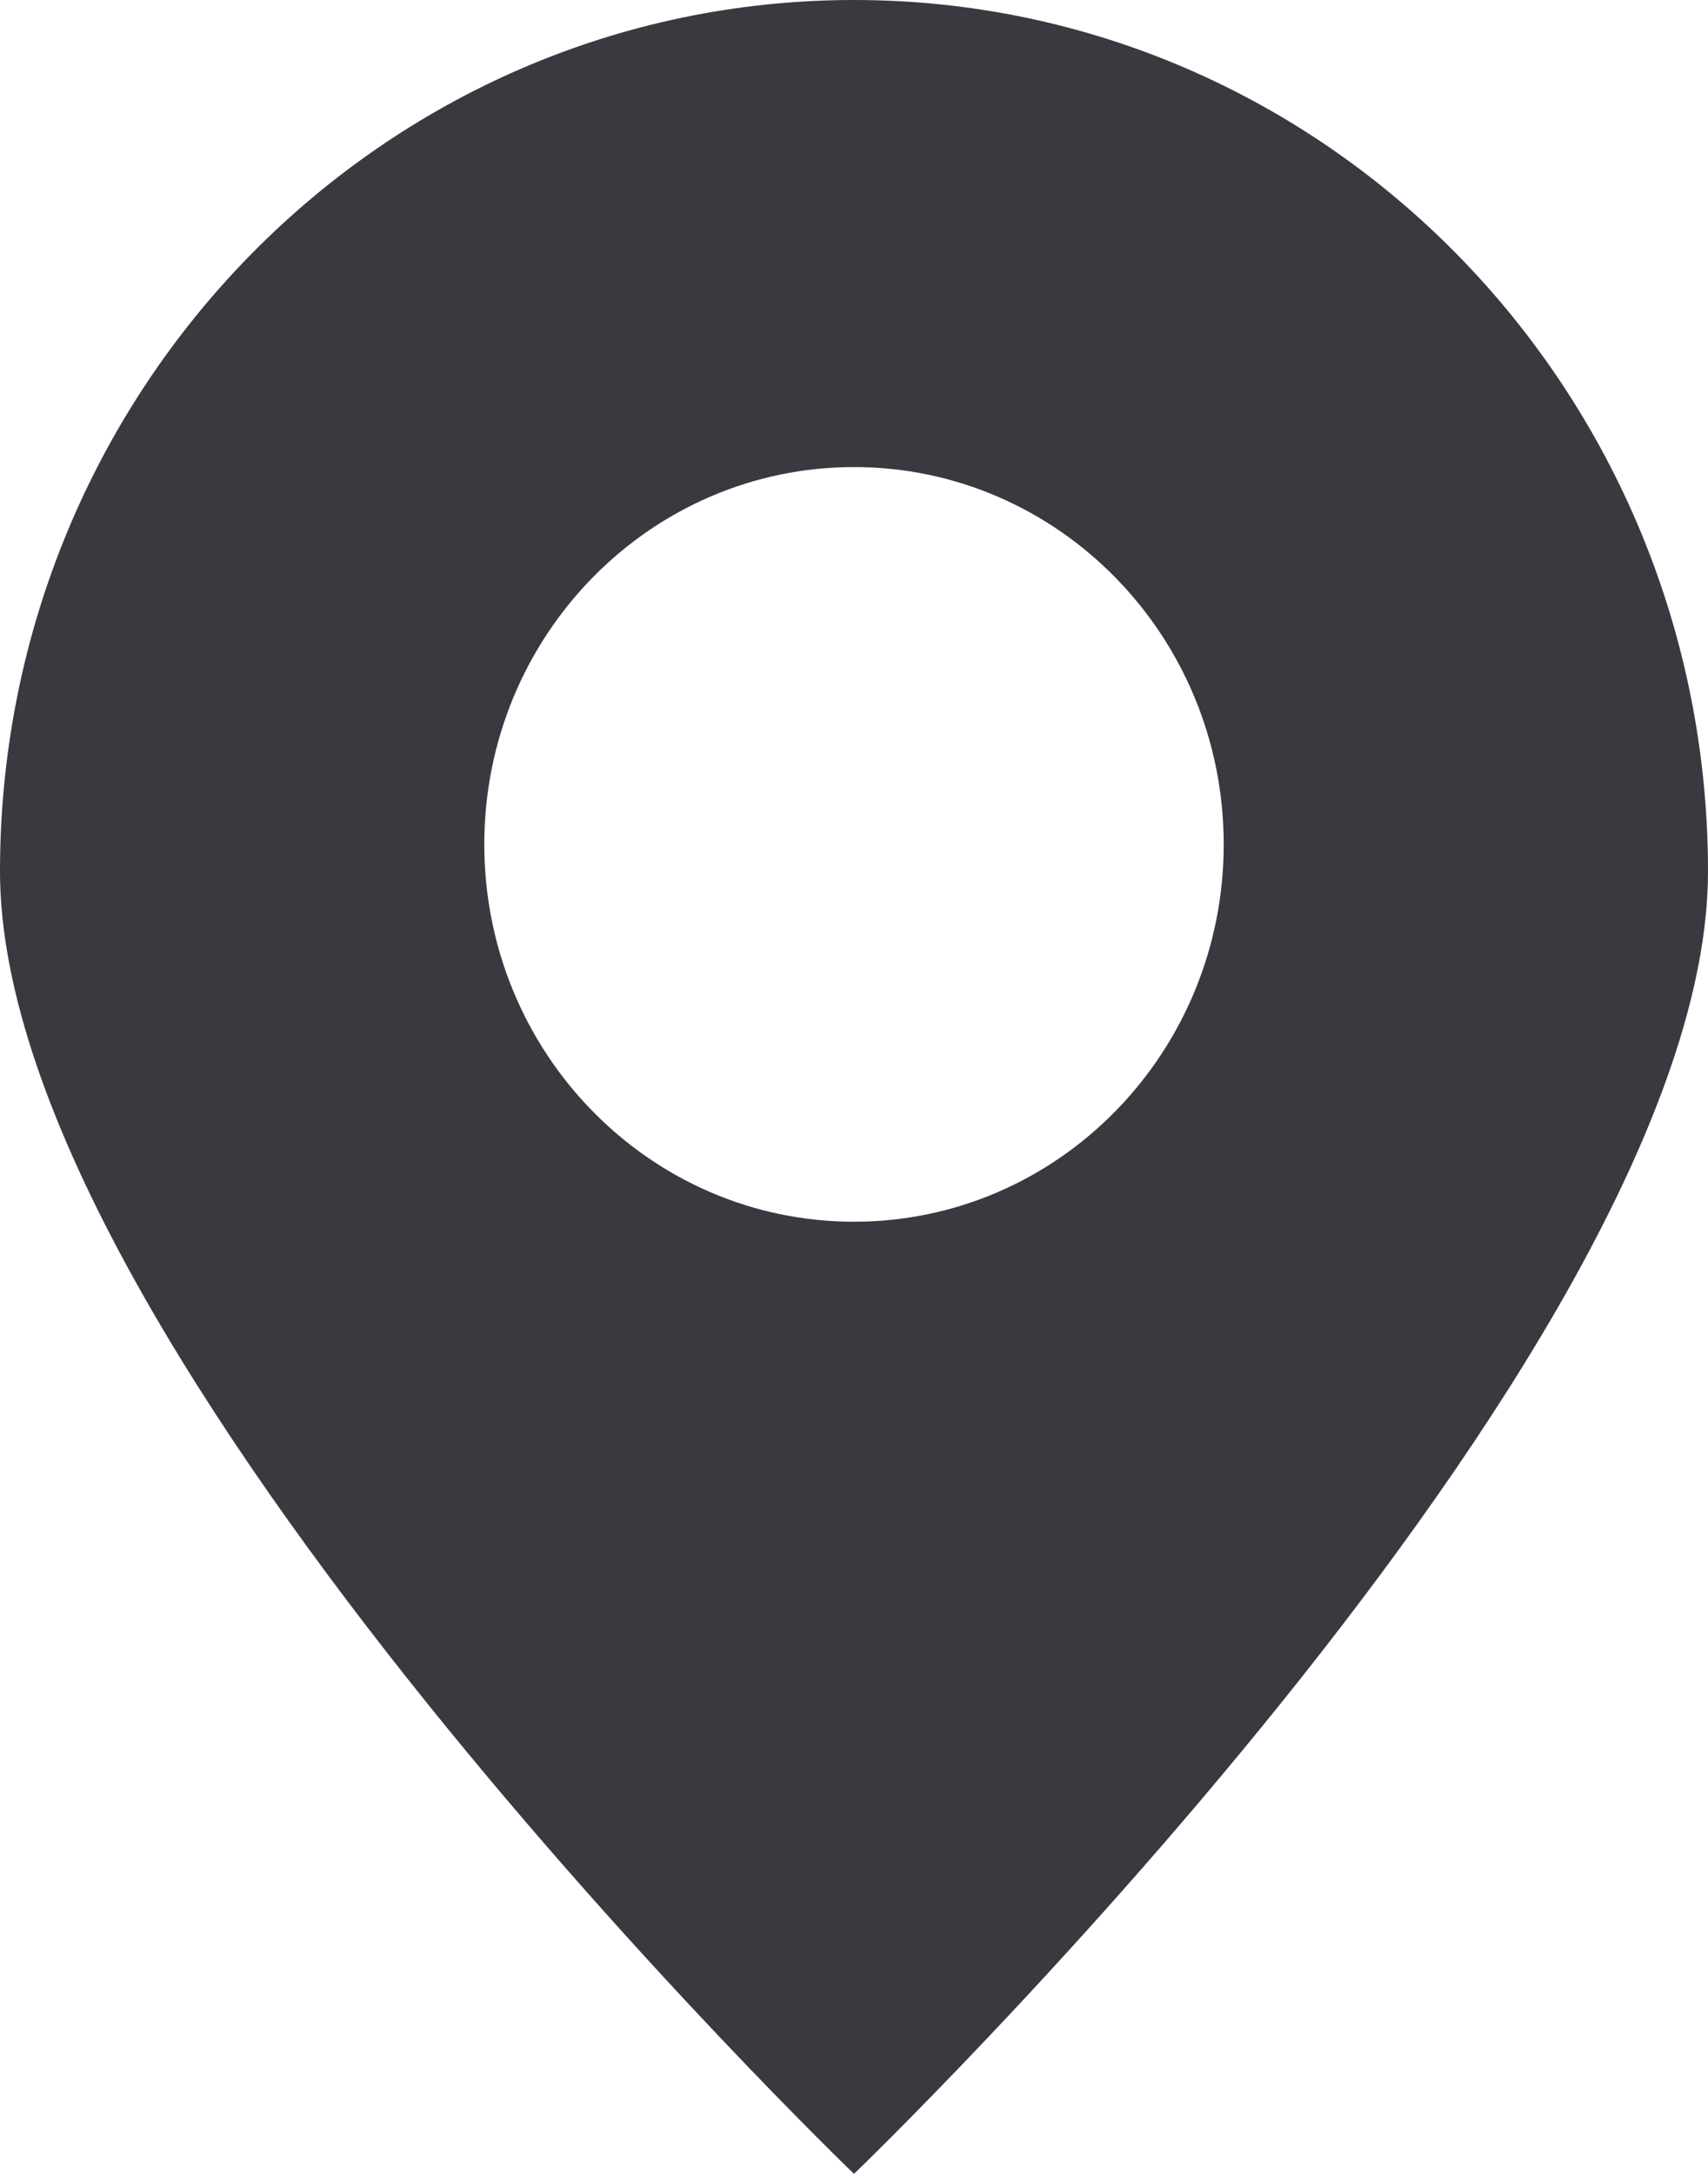 <?xml version="1.0" encoding="UTF-8"?>
<svg width="11px" height="14px" viewBox="0 0 11 14" version="1.1" xmlns="http://www.w3.org/2000/svg" xmlns:xlink="http://www.w3.org/1999/xlink">
    <!-- Generator: sketchtool 49.3 (51167) - http://www.bohemiancoding.com/sketch -->
    <title>776D08E7-C9FD-4E6F-85BE-2879F42BB84C</title>
    <desc>Created with sketchtool.</desc>
    <defs></defs>
    <g id="Desk" stroke="none" stroke-width="1" fill="none" fill-rule="evenodd">
        <g id="123---Assets" transform="translate(-845, -1299)" fill="#383A40">
            <path d="M850.5,1306.868 C849.185,1306.868 848.119,1305.78 848.119,1304.438 C848.119,1303.096 849.185,1302.008 850.5,1302.008 C851.815,1302.008 852.881,1303.096 852.881,1304.438 C852.881,1305.78 851.815,1306.868 850.5,1306.868 M850.5,1299 C847.462,1299 845,1301.513 845,1304.612 C845,1307.711 850.5,1313 850.5,1313 C850.5,1313 856,1307.711 856,1304.612 C856,1301.513 853.538,1299 850.5,1299" id="Ícone-localizacao"></path>
        </g>
    </g>
</svg>